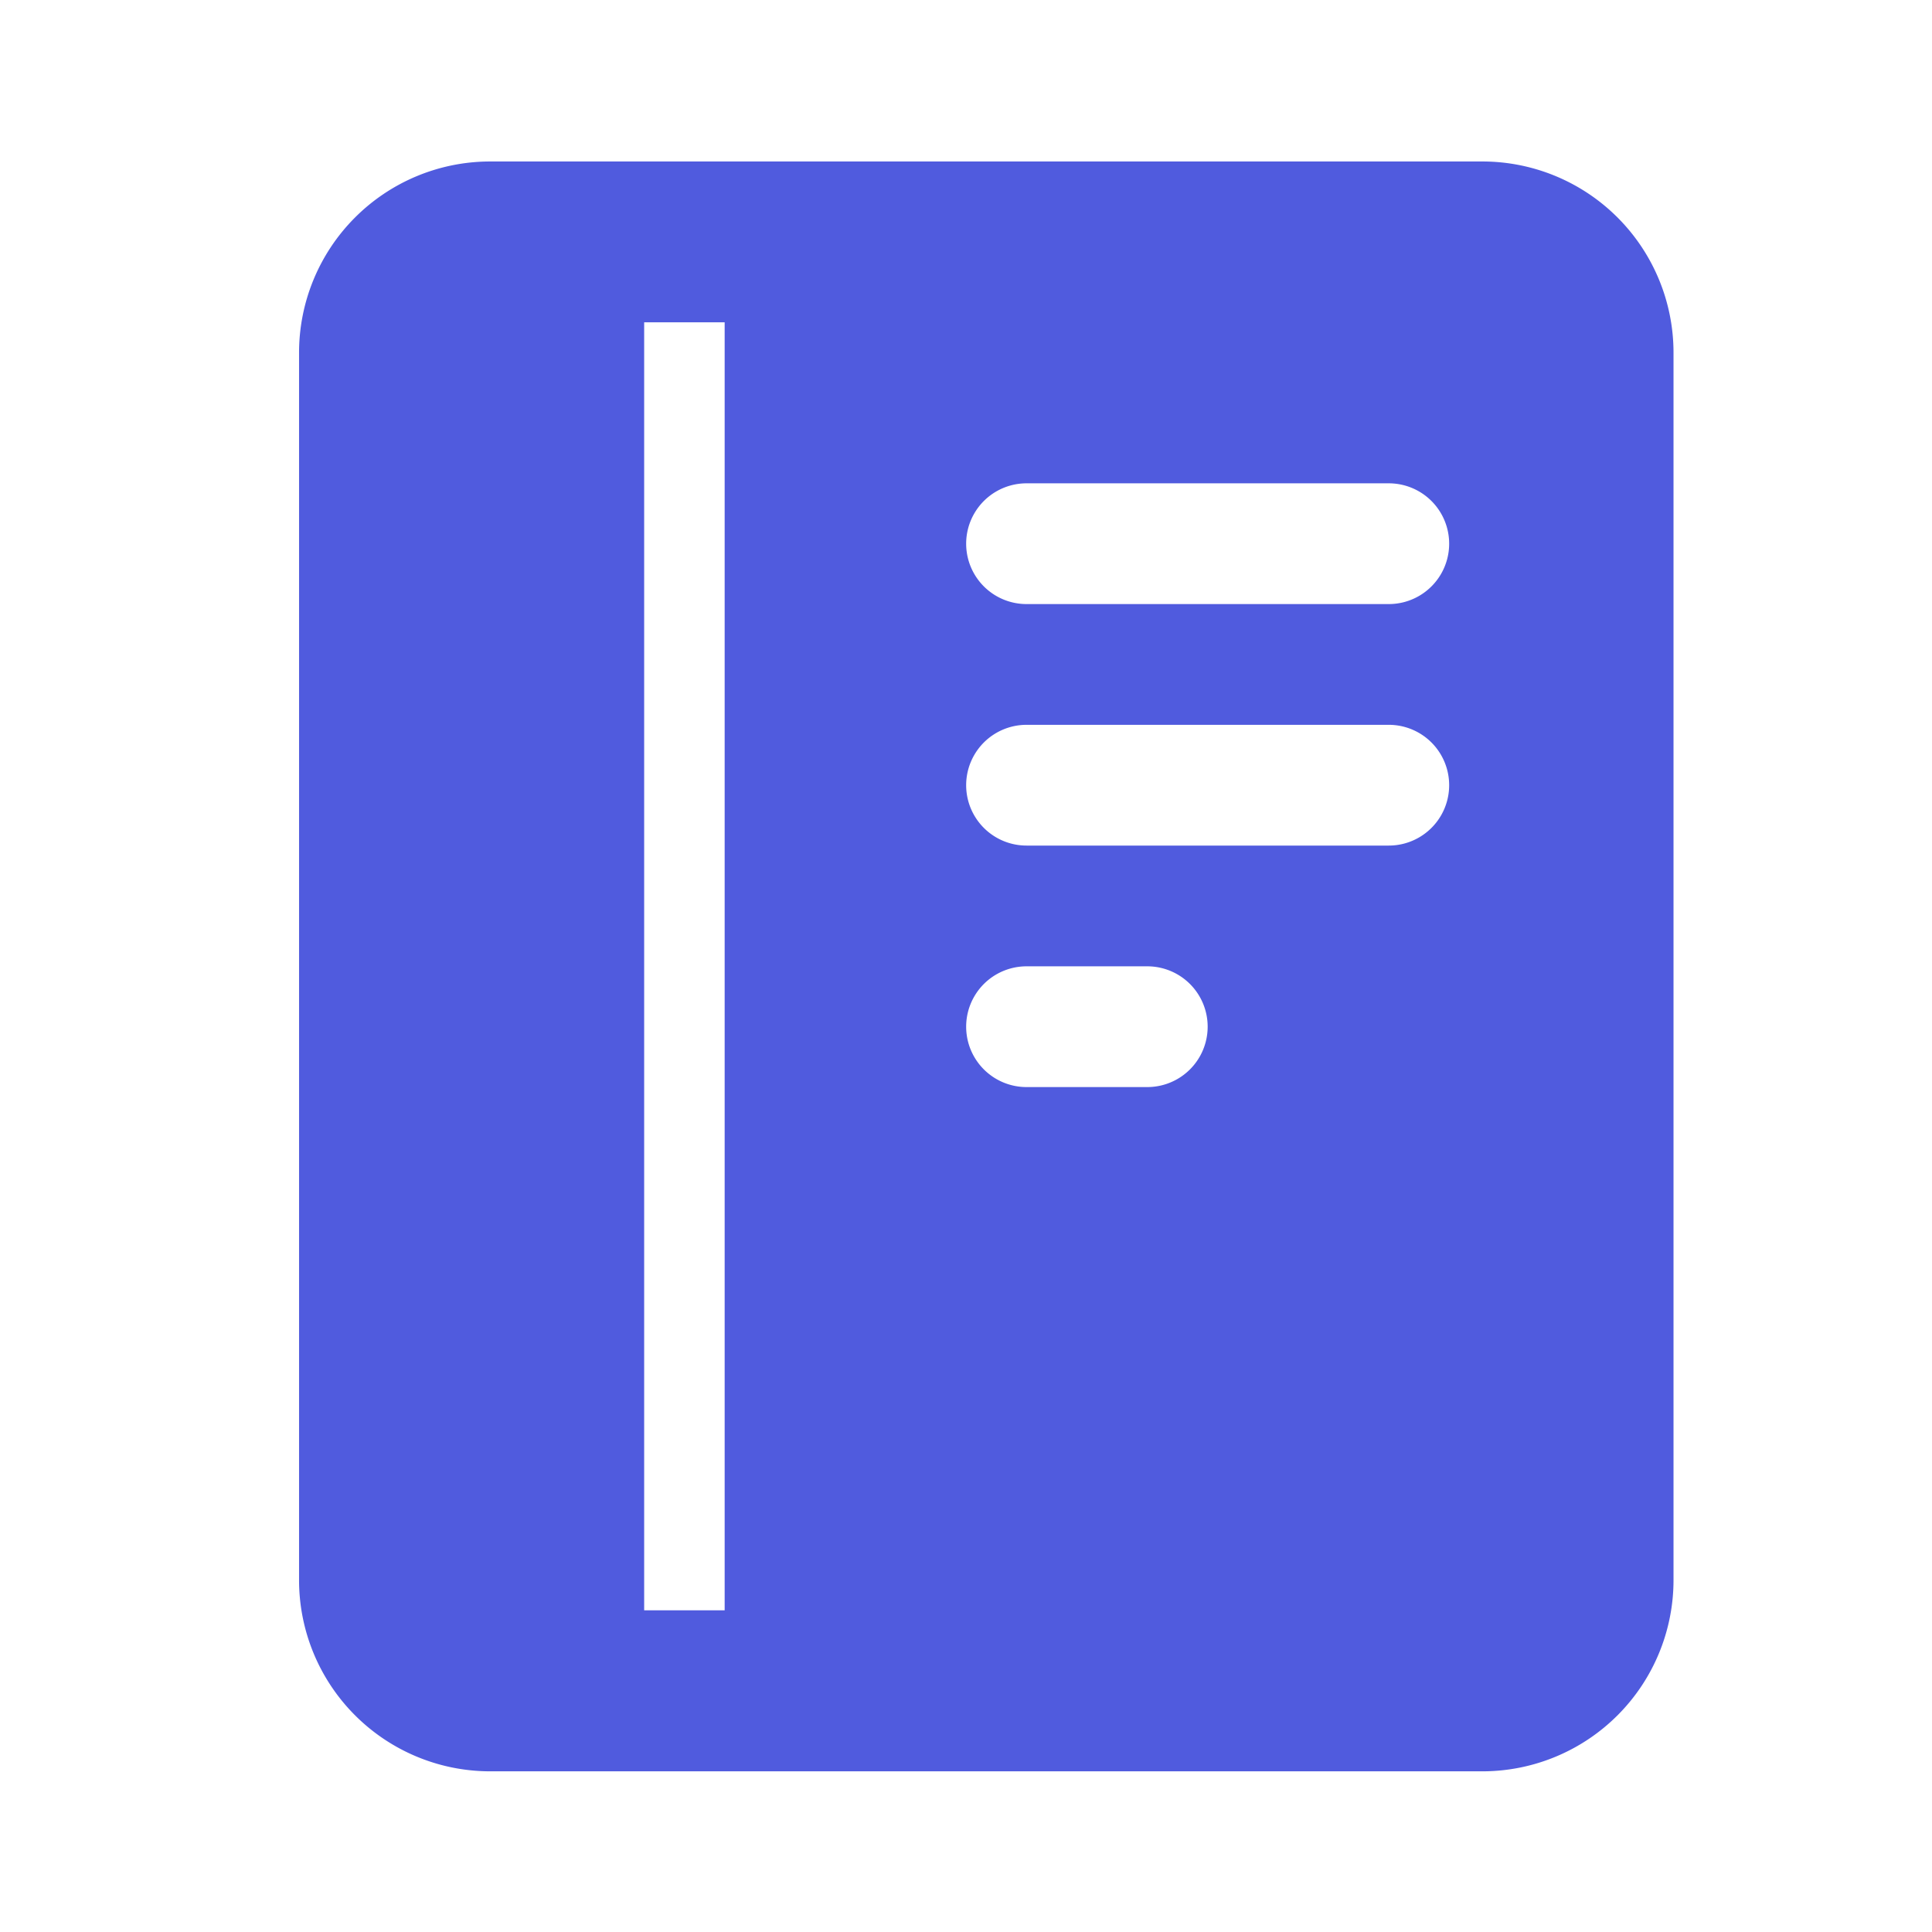 <svg id="组_49535" data-name="组 49535" xmlns="http://www.w3.org/2000/svg" width="24" height="24" viewBox="0 0 24 24">
  <rect id="矩形_1033" data-name="矩形 1033" width="24" height="24" fill="#fff" opacity="0"/>
  <path id="减去_119" data-name="减去 119" d="M24038.709,24579h-12.348a2.375,2.375,0,0,1-2.363-2.381v-15.236a2.375,2.375,0,0,1,2.363-2.381h12.348a2.375,2.375,0,0,1,2.363,2.381v15.236A2.375,2.375,0,0,1,24038.709,24579Zm-10.424-18v16h1V24561h-1Zm4.75,8a.75.75,0,1,0,0,1.5h1.5a.75.75,0,0,0,0-1.5Zm0-3a.75.75,0,1,0,0,1.5h4.5a.75.75,0,1,0,0-1.5Zm0-3a.75.75,0,1,0,0,1.5h4.5a.75.75,0,1,0,0-1.5Z" transform="translate(-24020.283 -24556.996)" fill="#505bde"/>
</svg>
